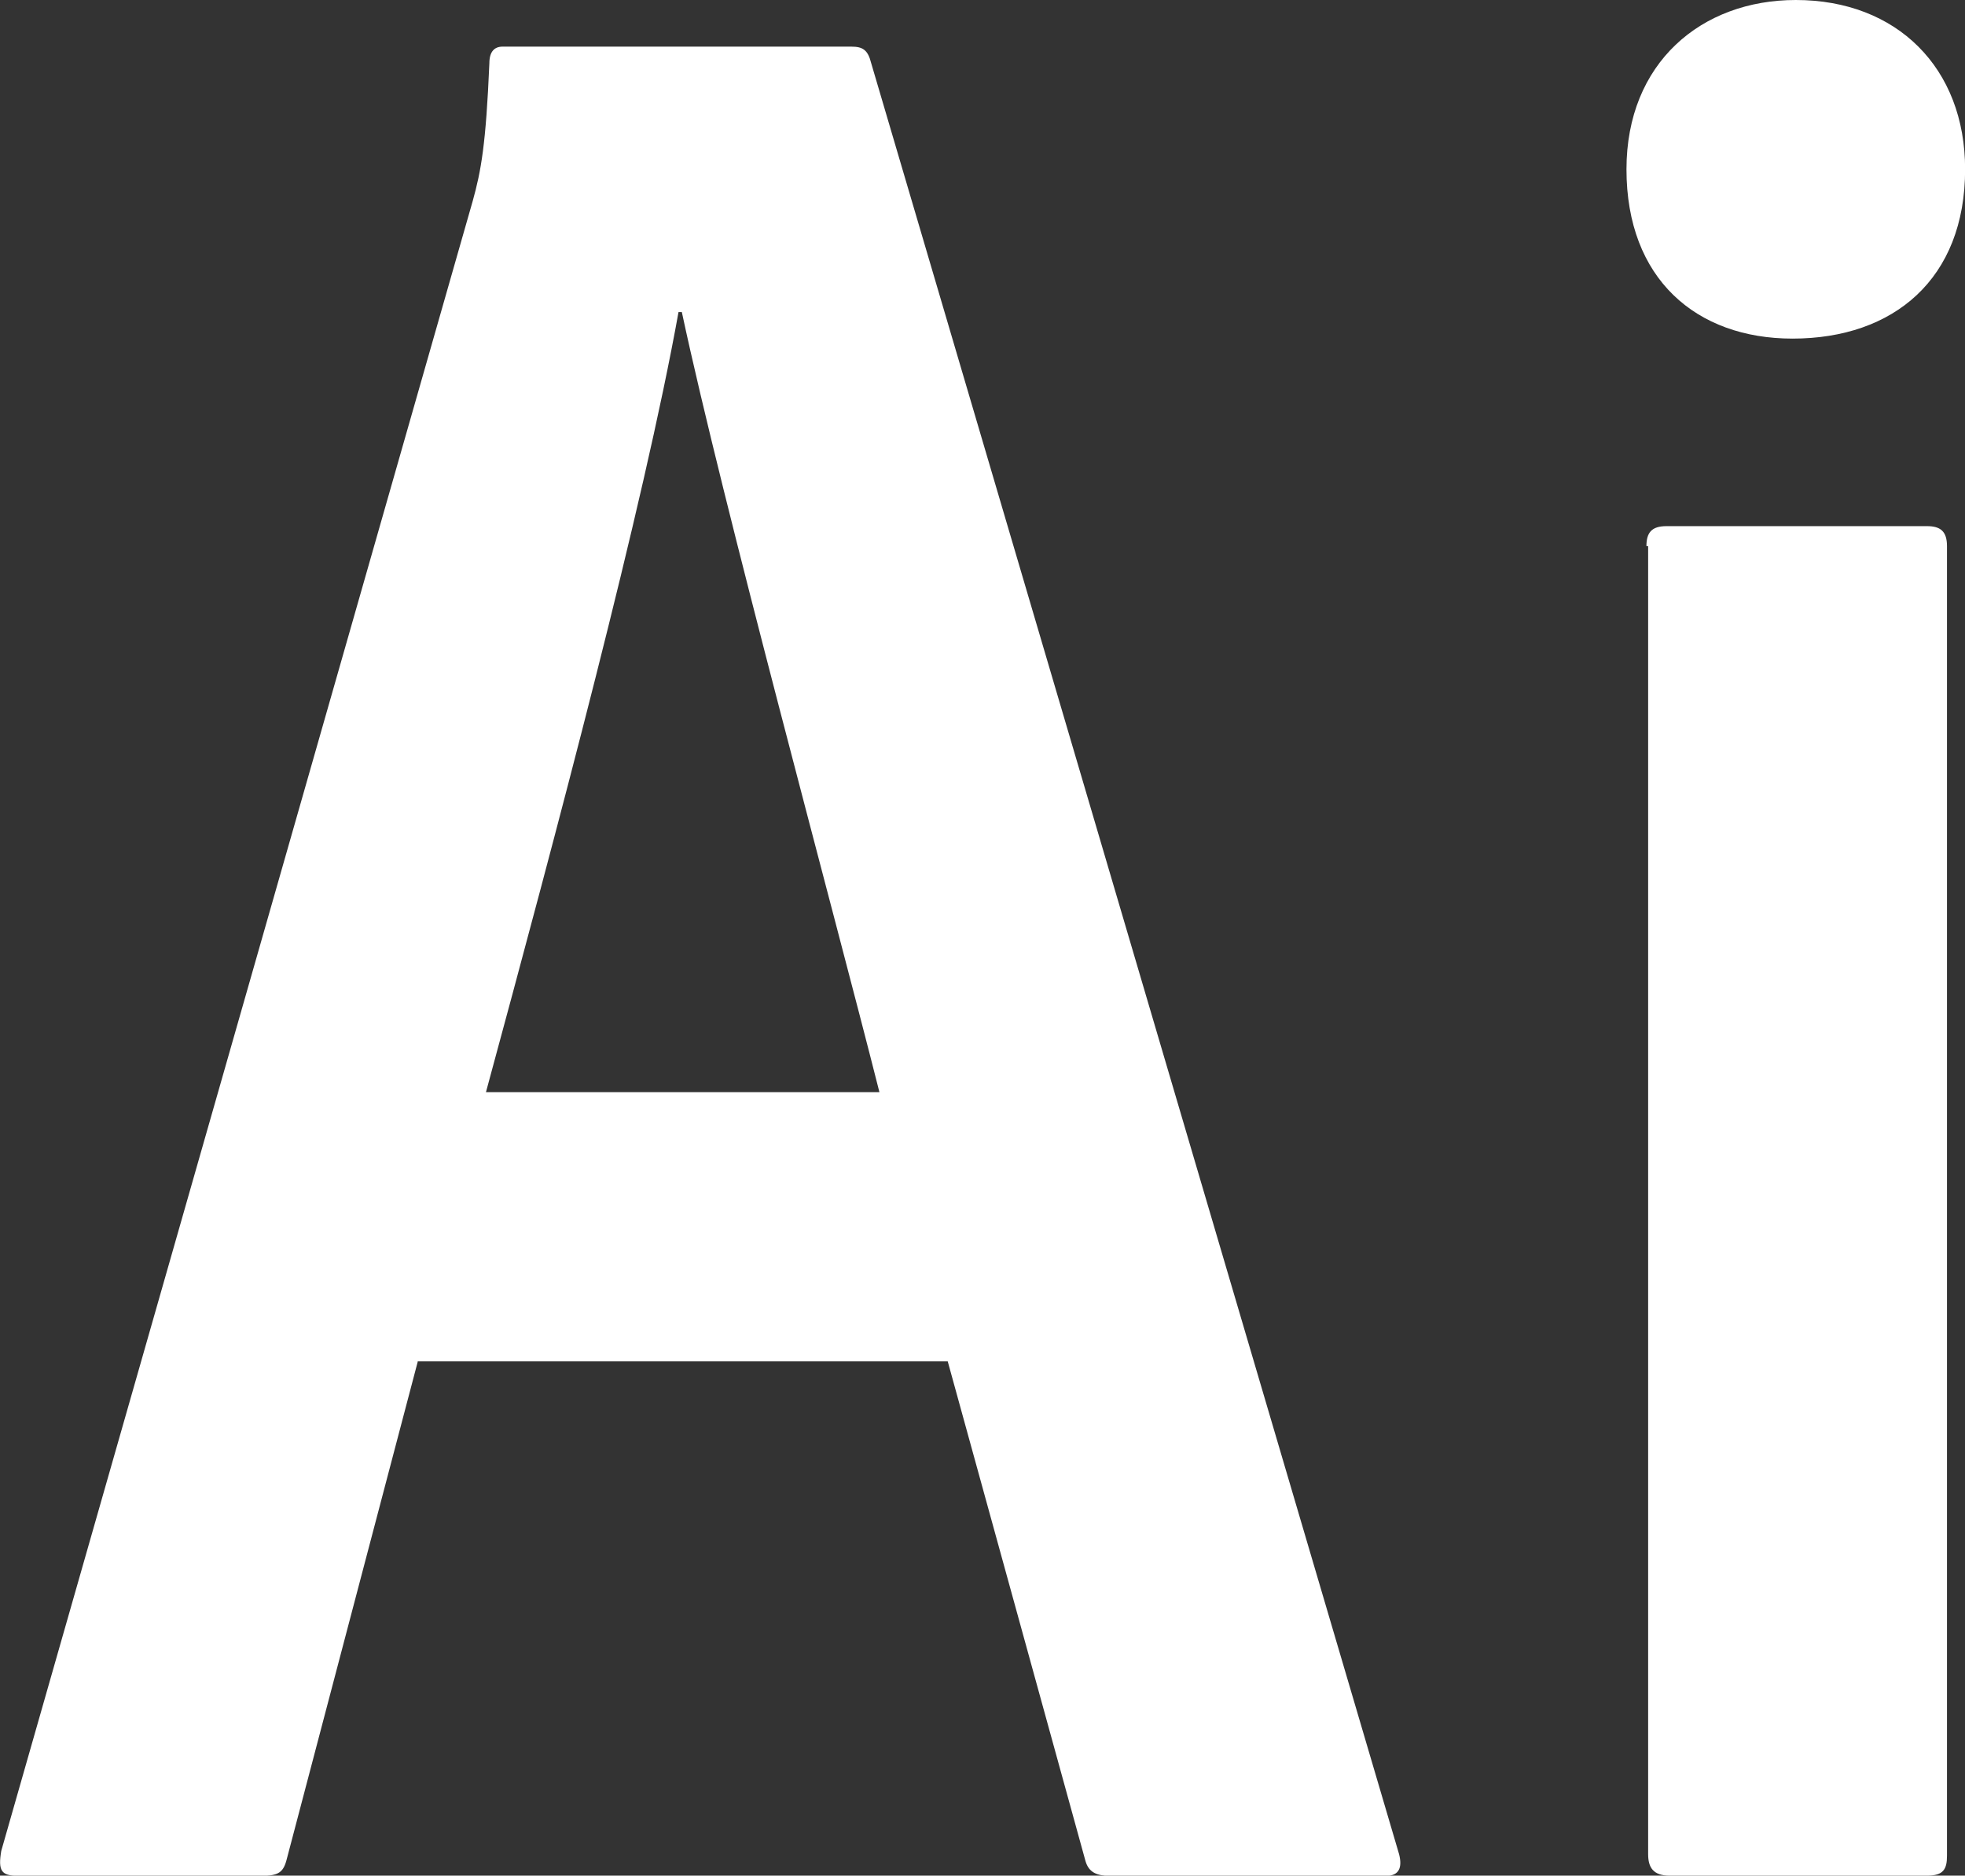 <?xml version="1.0" encoding="UTF-8" standalone="no"?>
<!-- Generator: Adobe Illustrator 21.1.0, SVG Export Plug-In . SVG Version: 6.00 Build 0)  -->

<svg
   xmlns:dc="http://purl.org/dc/elements/1.1/"
   xmlns:cc="http://creativecommons.org/ns#"
   xmlns:rdf="http://www.w3.org/1999/02/22-rdf-syntax-ns#"
   xmlns:svg="http://www.w3.org/2000/svg"
   xmlns="http://www.w3.org/2000/svg"
   xmlns:sodipodi="http://sodipodi.sourceforge.net/DTD/sodipodi-0.dtd"
   xmlns:inkscape="http://www.inkscape.org/namespaces/inkscape"
   version="1.1"
   id="Capa_1"
   x="0px"
   y="0px"
   viewBox="0 0 17.234 16.452"
   xml:space="preserve"
   inkscape:version="0.91 r13725"
   sodipodi:docname="adobe-illustrator.svg"
   width="17.234"
   height="16.452"><rect x="0" y="0" width="17.234" height="16.452" fill="#333333" stroke="none"/><defs
     id="defs4160" /><sodipodi:namedview
     pagecolor="#ffffff"
     bordercolor="#666666"
     borderopacity="1"
     objecttolerance="10"
     gridtolerance="10"
     guidetolerance="10"
     inkscape:pageopacity="0"
     inkscape:pageshadow="2"
     inkscape:window-width="1366"
     inkscape:window-height="715"
     id="namedview4158"
     showgrid="false"
     fit-margin-top="0"
     fit-margin-left="0"
     fit-margin-right="0"
     fit-margin-bottom="0"
     inkscape:zoom="1.008547"
     inkscape:cx="-161.8999"
     inkscape:cy="-223.47991"
     inkscape:window-x="-8"
     inkscape:window-y="-8"
     inkscape:window-maximized="1"
     inkscape:current-layer="g4150" /><style
     type="text/css"
     id="style4148">
	.st0{fill:#261300;}
	.st1{fill:#FF7C00;}
</style><g
     id="g4150"
     transform="translate(-281.9,122.932)"><path
       inkscape:connector-curvature="0"
       class="st1"
       d="m 285.565,-110.993 -1.15,4.368 c -0.029,0.116 -0.073,0.146 -0.218,0.146 l -2.14,0 c -0.146,0 -0.175,-0.044 -0.146,-0.218 l 4.135,-14.472 c 0.073,-0.262 0.116,-0.495 0.146,-1.208 0,-0.102 0.044,-0.146 0.116,-0.146 l 3.058,0 c 0.102,0 0.146,0.029 0.175,0.146 l 4.63,15.71 c 0.029,0.116 0,0.189 -0.116,0.189 l -2.417,0 c -0.116,0 -0.189,-0.029 -0.218,-0.131 l -1.208,-4.382 -4.644,0 0,0 z m 4.048,-2.359 c -0.408,-1.616 -1.369,-5.14 -1.733,-6.843 l -0.029,0 c -0.306,1.703 -1.077,4.586 -1.689,6.843 l 3.451,0 z m 6.552,-8.095 c 0,-0.932 0.655,-1.485 1.485,-1.485 0.888,0 1.485,0.597 1.485,1.485 0,0.961 -0.626,1.485 -1.514,1.485 -0.844,0 -1.456,-0.524 -1.456,-1.485 l 0,0 z m 0.175,3.305 c 0,-0.116 0.044,-0.175 0.175,-0.175 l 2.286,0 c 0.116,0 0.175,0.044 0.175,0.175 l 0,11.487 c 0,0.116 -0.029,0.175 -0.175,0.175 l -2.257,0 c -0.146,0 -0.189,-0.073 -0.189,-0.189 l 0,-11.473 z"
       id="path4156-7"
       style="fill:#ffffff;fill-opacity:1" /></g></svg>